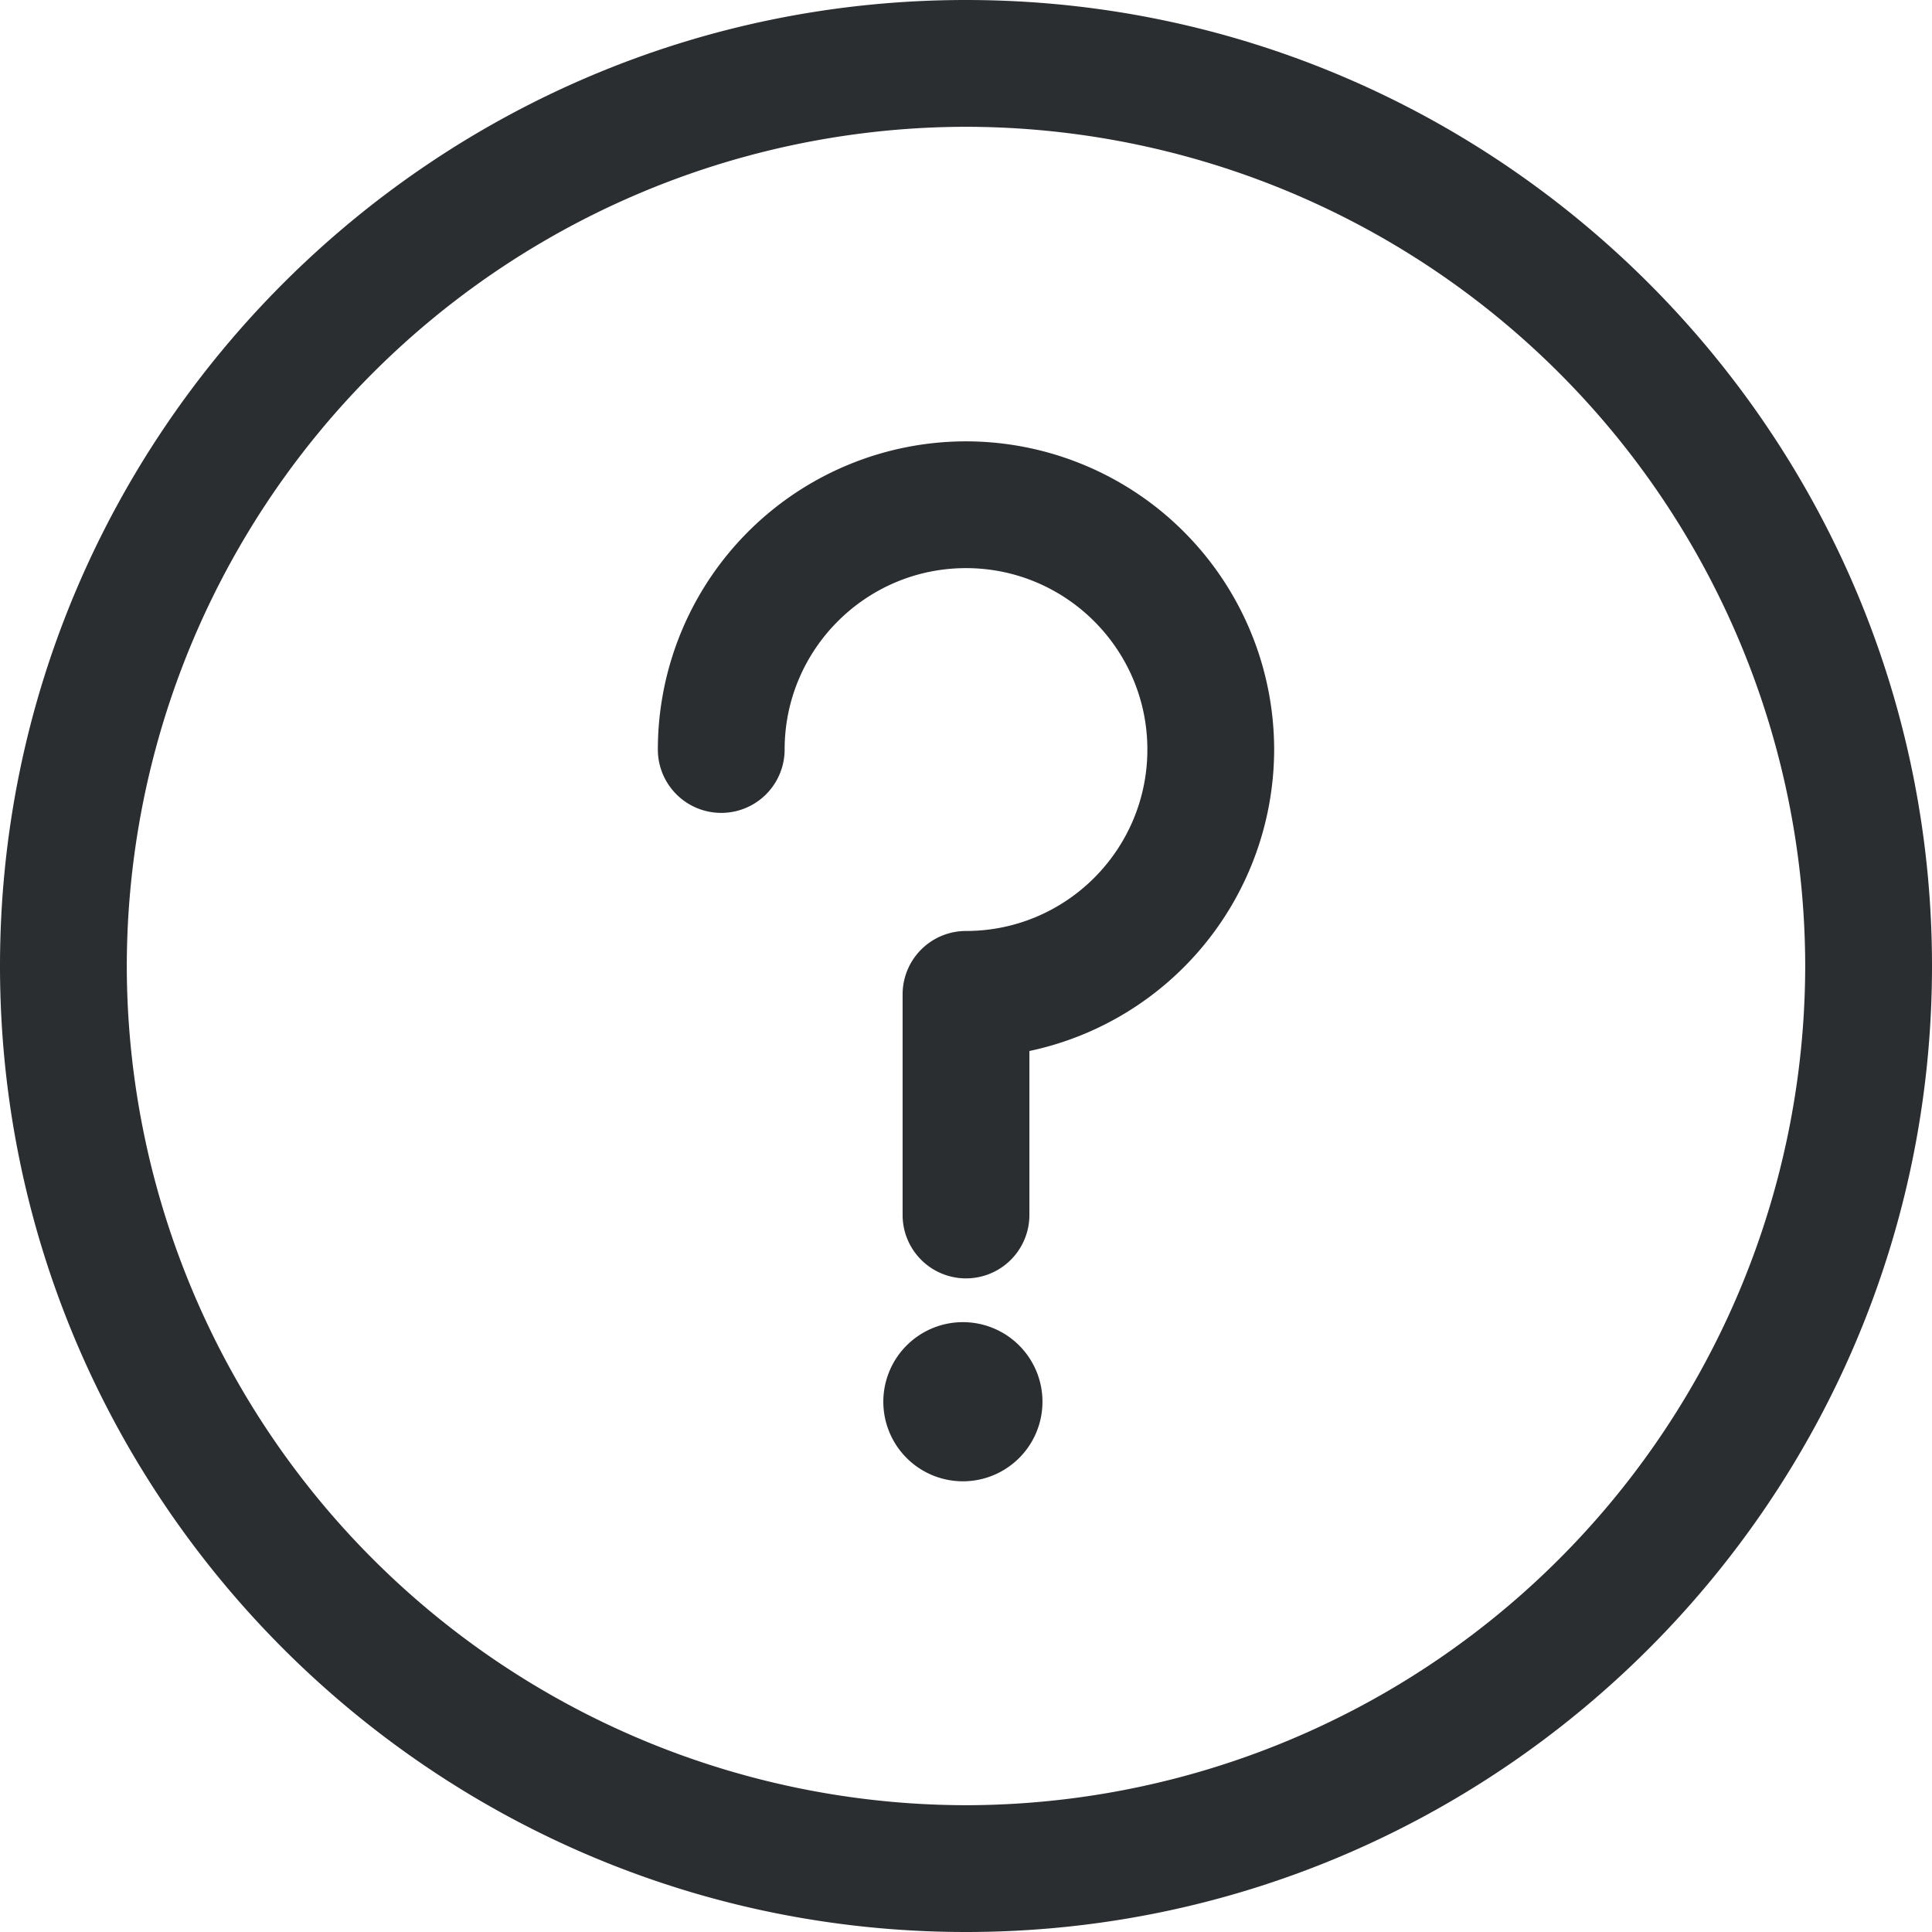 <svg xmlns="http://www.w3.org/2000/svg" width="16" height="16" viewBox="0 0 16 16">
    <g fill="#2A2E31" fill-rule="nonzero">
        <path d="M8 0C3.589 0 0 3.589 0 8s3.589 8 8 8 8-3.589 8-8-3.589-8-8-8zm0 14.95A6.959 6.959 0 0 1 1.05 8 6.959 6.959 0 0 1 8 1.05 6.959 6.959 0 0 1 14.95 8 6.959 6.959 0 0 1 8 14.95z"/>
        <path d="M8 10.95a.659.659 0 1 0 0 1.317.659.659 0 0 0 0-1.317zM8 3.655a2.554 2.554 0 0 0-2.552 2.552.525.525 0 1 0 1.05 0c0-.828.673-1.502 1.502-1.502s1.502.674 1.502 1.502C9.502 7.036 8.83 7.71 8 7.71a.525.525 0 0 0-.525.524v1.828a.525.525 0 1 0 1.05 0V8.704a2.556 2.556 0 0 0 2.027-2.497A2.555 2.555 0 0 0 8 3.655z"/>
    </g>
</svg>

